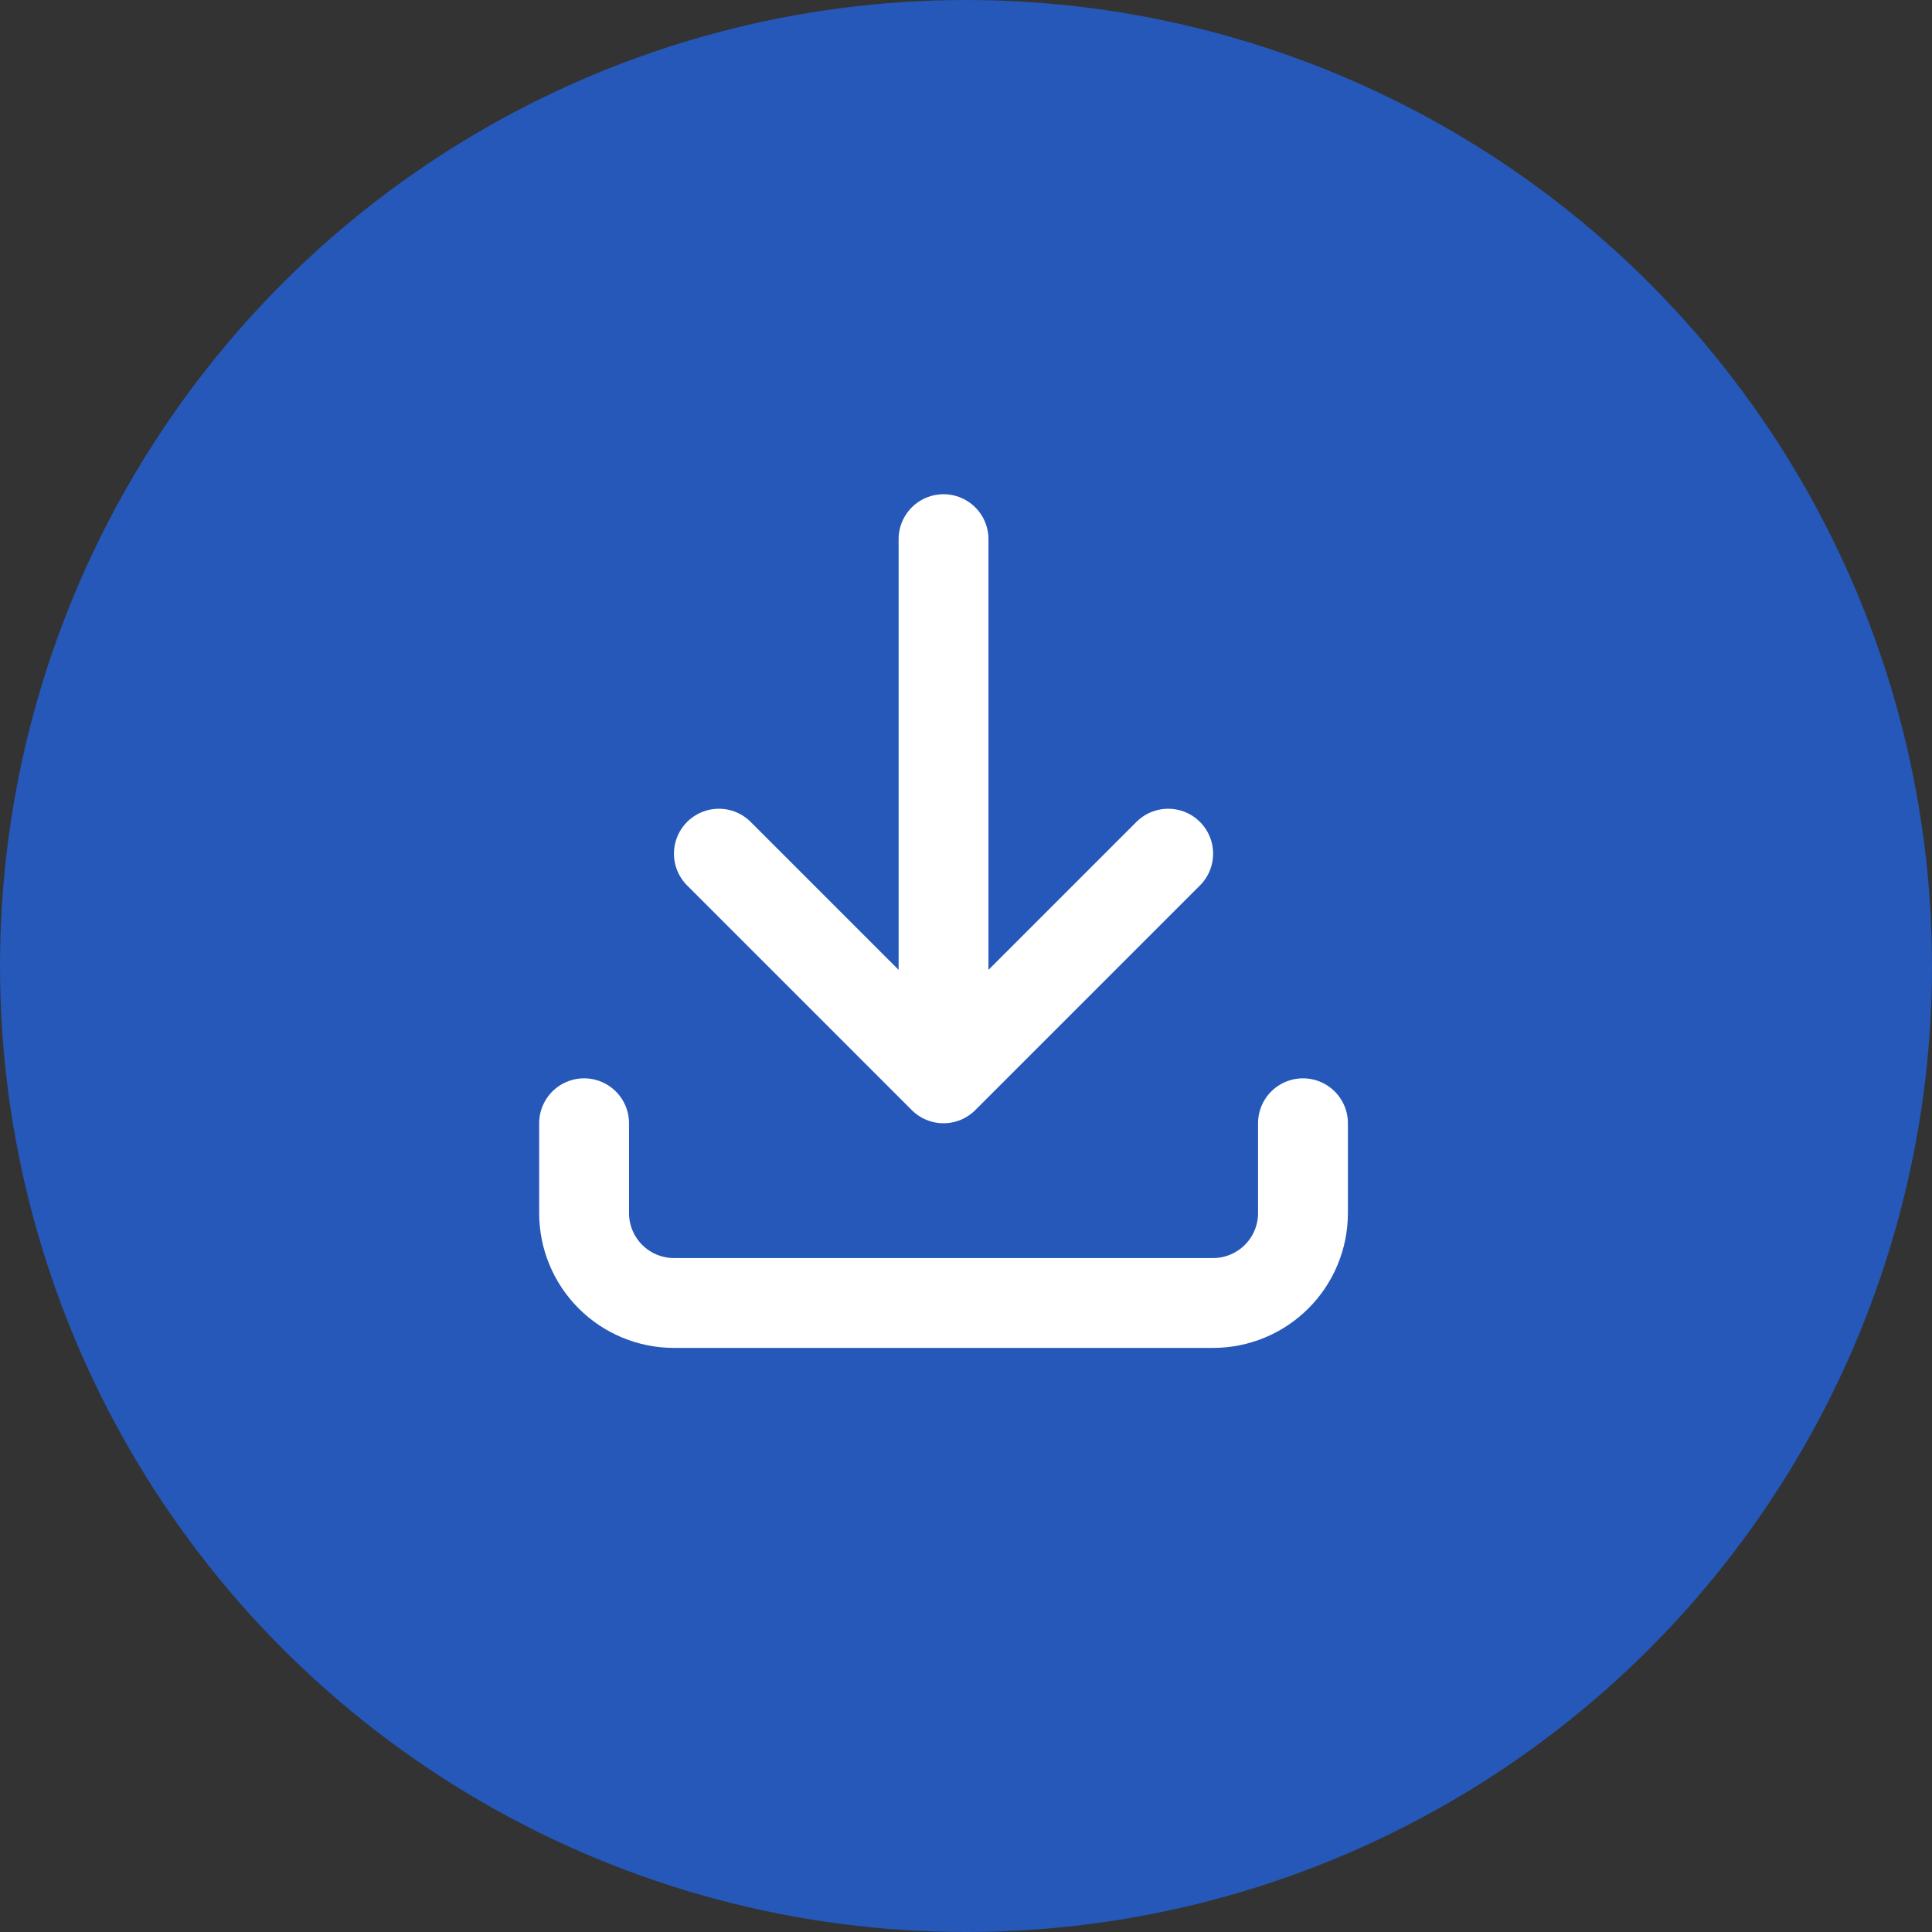 <svg width="43" height="43" viewBox="0 0 43 43" fill="none" xmlns="http://www.w3.org/2000/svg">
<rect x="0" y="0" width="43" height="43" fill="#333333" stroke="none"/>
<circle cx="21.5" cy="21.5" r="21.5" fill="#2558B8"/>
<path d="M13 25V27C13 27.53 13.211 28.039 13.586 28.414C13.961 28.789 14.47 29 15 29H27C27.53 29 28.039 28.789 28.414 28.414C28.789 28.039 29 27.53 29 27V25M16 19L21 24M21 24L26 19M21 24V12" stroke="white" stroke-width="2" stroke-linecap="round" stroke-linejoin="round"/>
</svg>

